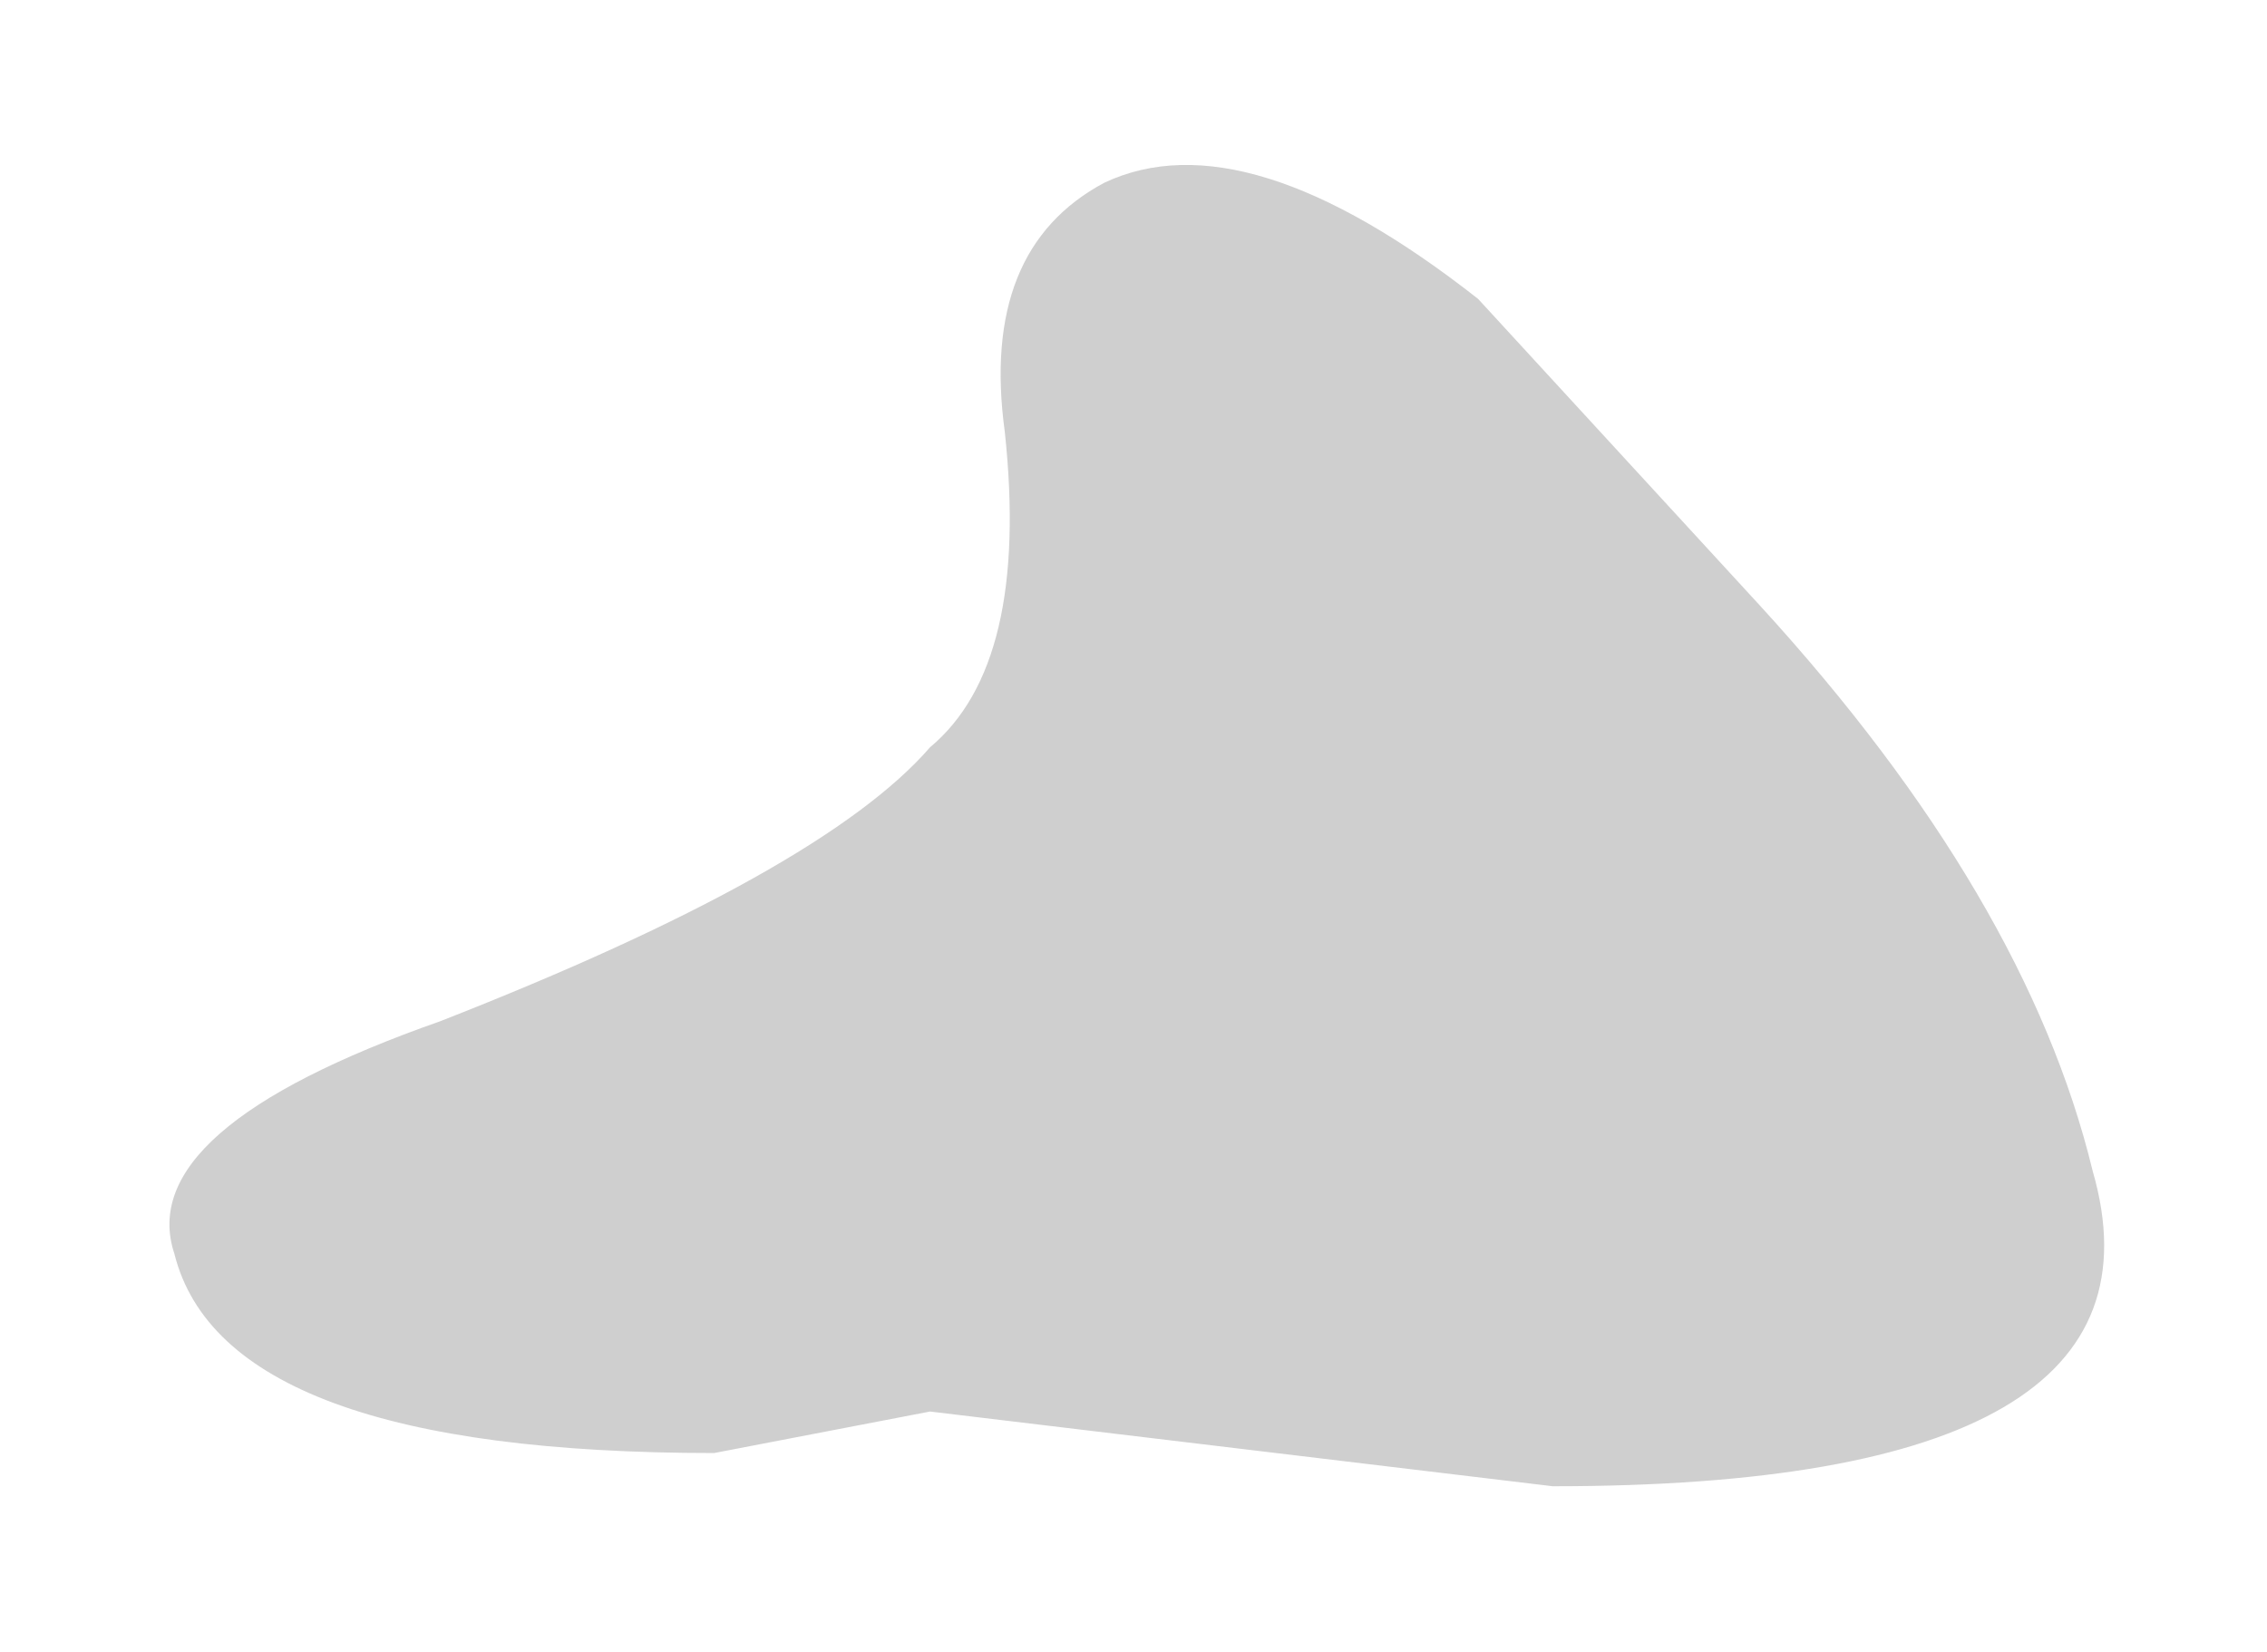 <?xml version="1.0" encoding="UTF-8" standalone="no"?>
<svg xmlns:xlink="http://www.w3.org/1999/xlink" height="9.95px" width="13.65px" xmlns="http://www.w3.org/2000/svg">
  <g transform="matrix(1.0, 0.0, 0.0, 1.0, 7.3, 8.75)">
    <path d="M3.3 -5.1 Q4.9 -3.35 5.3 -1.7 5.85 0.2 2.05 0.2 L-1.7 -0.25 -3.0 0.0 Q-5.95 0.0 -6.25 -1.2 -6.5 -1.95 -4.65 -2.6 -2.35 -3.5 -1.7 -4.25 -1.1 -4.75 -1.25 -6.15 -1.4 -7.25 -0.65 -7.65 0.2 -8.05 1.6 -6.95 L3.3 -5.1" fill="#5e5e5e" fill-opacity="0.298" fill-rule="evenodd" stroke="none"/>
  </g>
</svg>